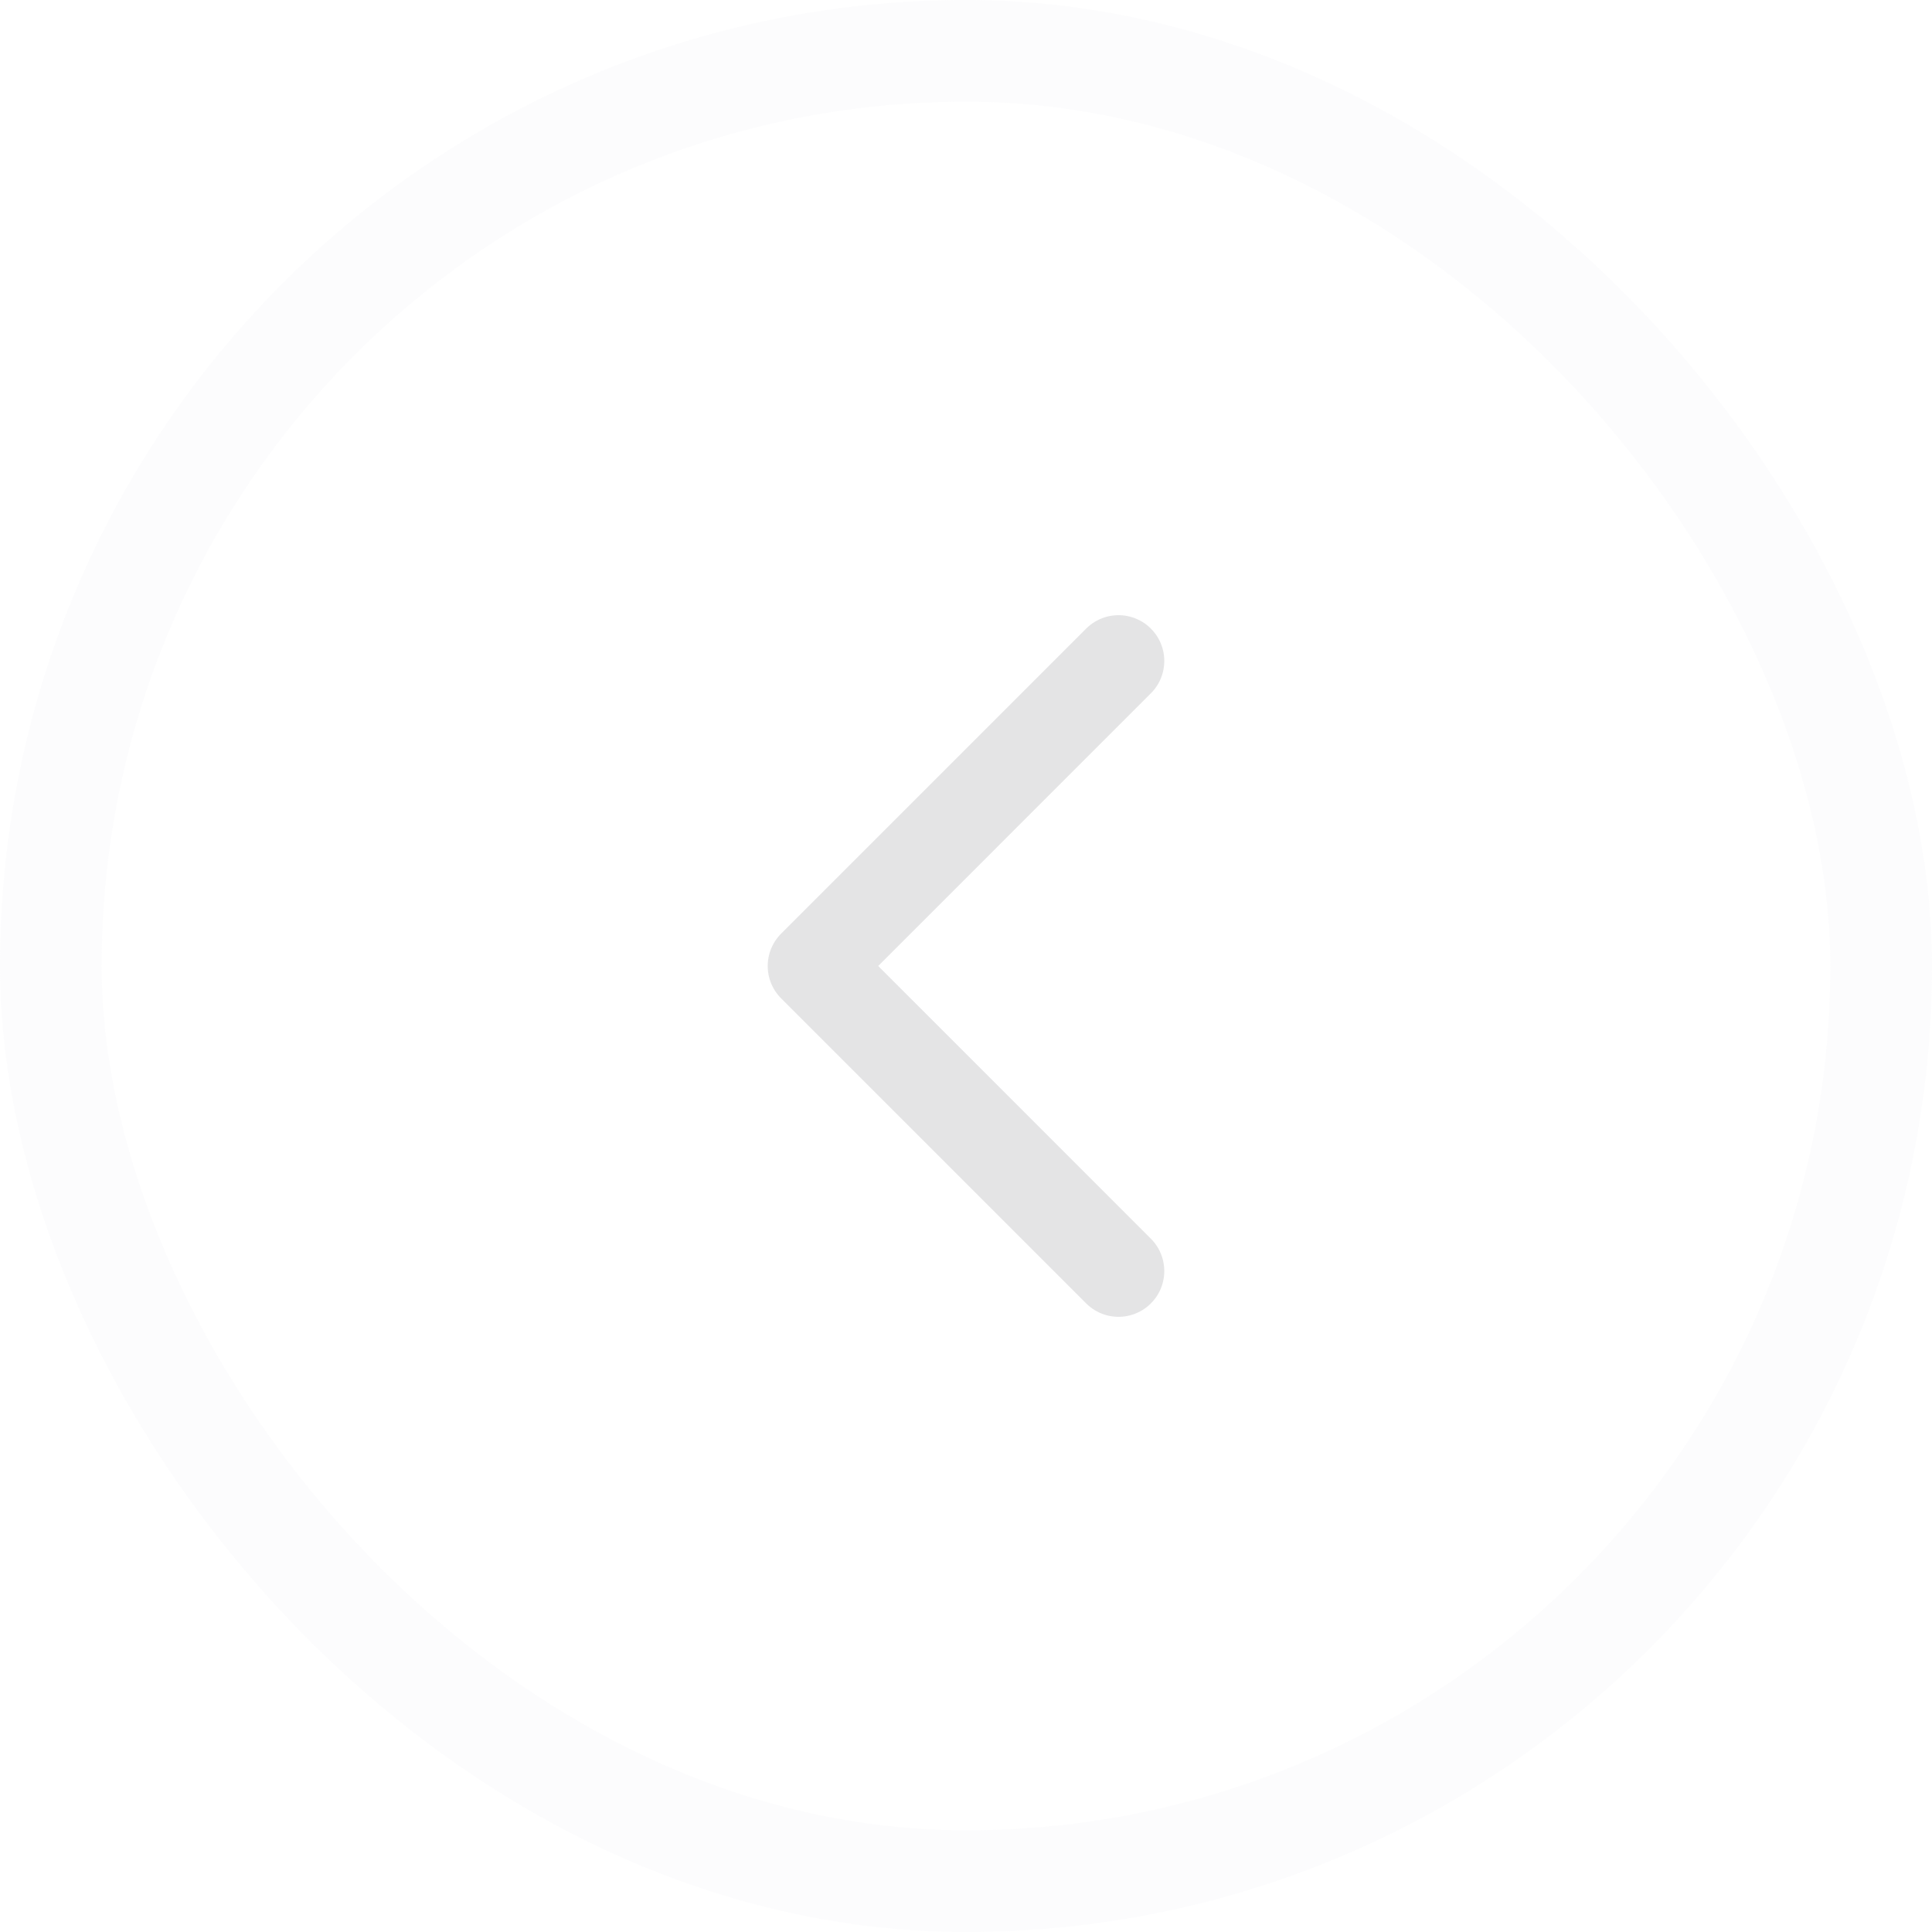 <svg width="38" height="38" viewBox="0 0 38 38" fill="none" xmlns="http://www.w3.org/2000/svg">
<rect x="1" y="1" width="36" height="36" rx="18" stroke="#E6E8EC" stroke-opacity="0.12" stroke-width="2"/>
<g opacity="0.8">
<path d="M22 13L16 19L22 25" stroke="#DDDDDE" stroke-width="1.8" stroke-linecap="round" stroke-linejoin="round"/>
</g>
</svg>
